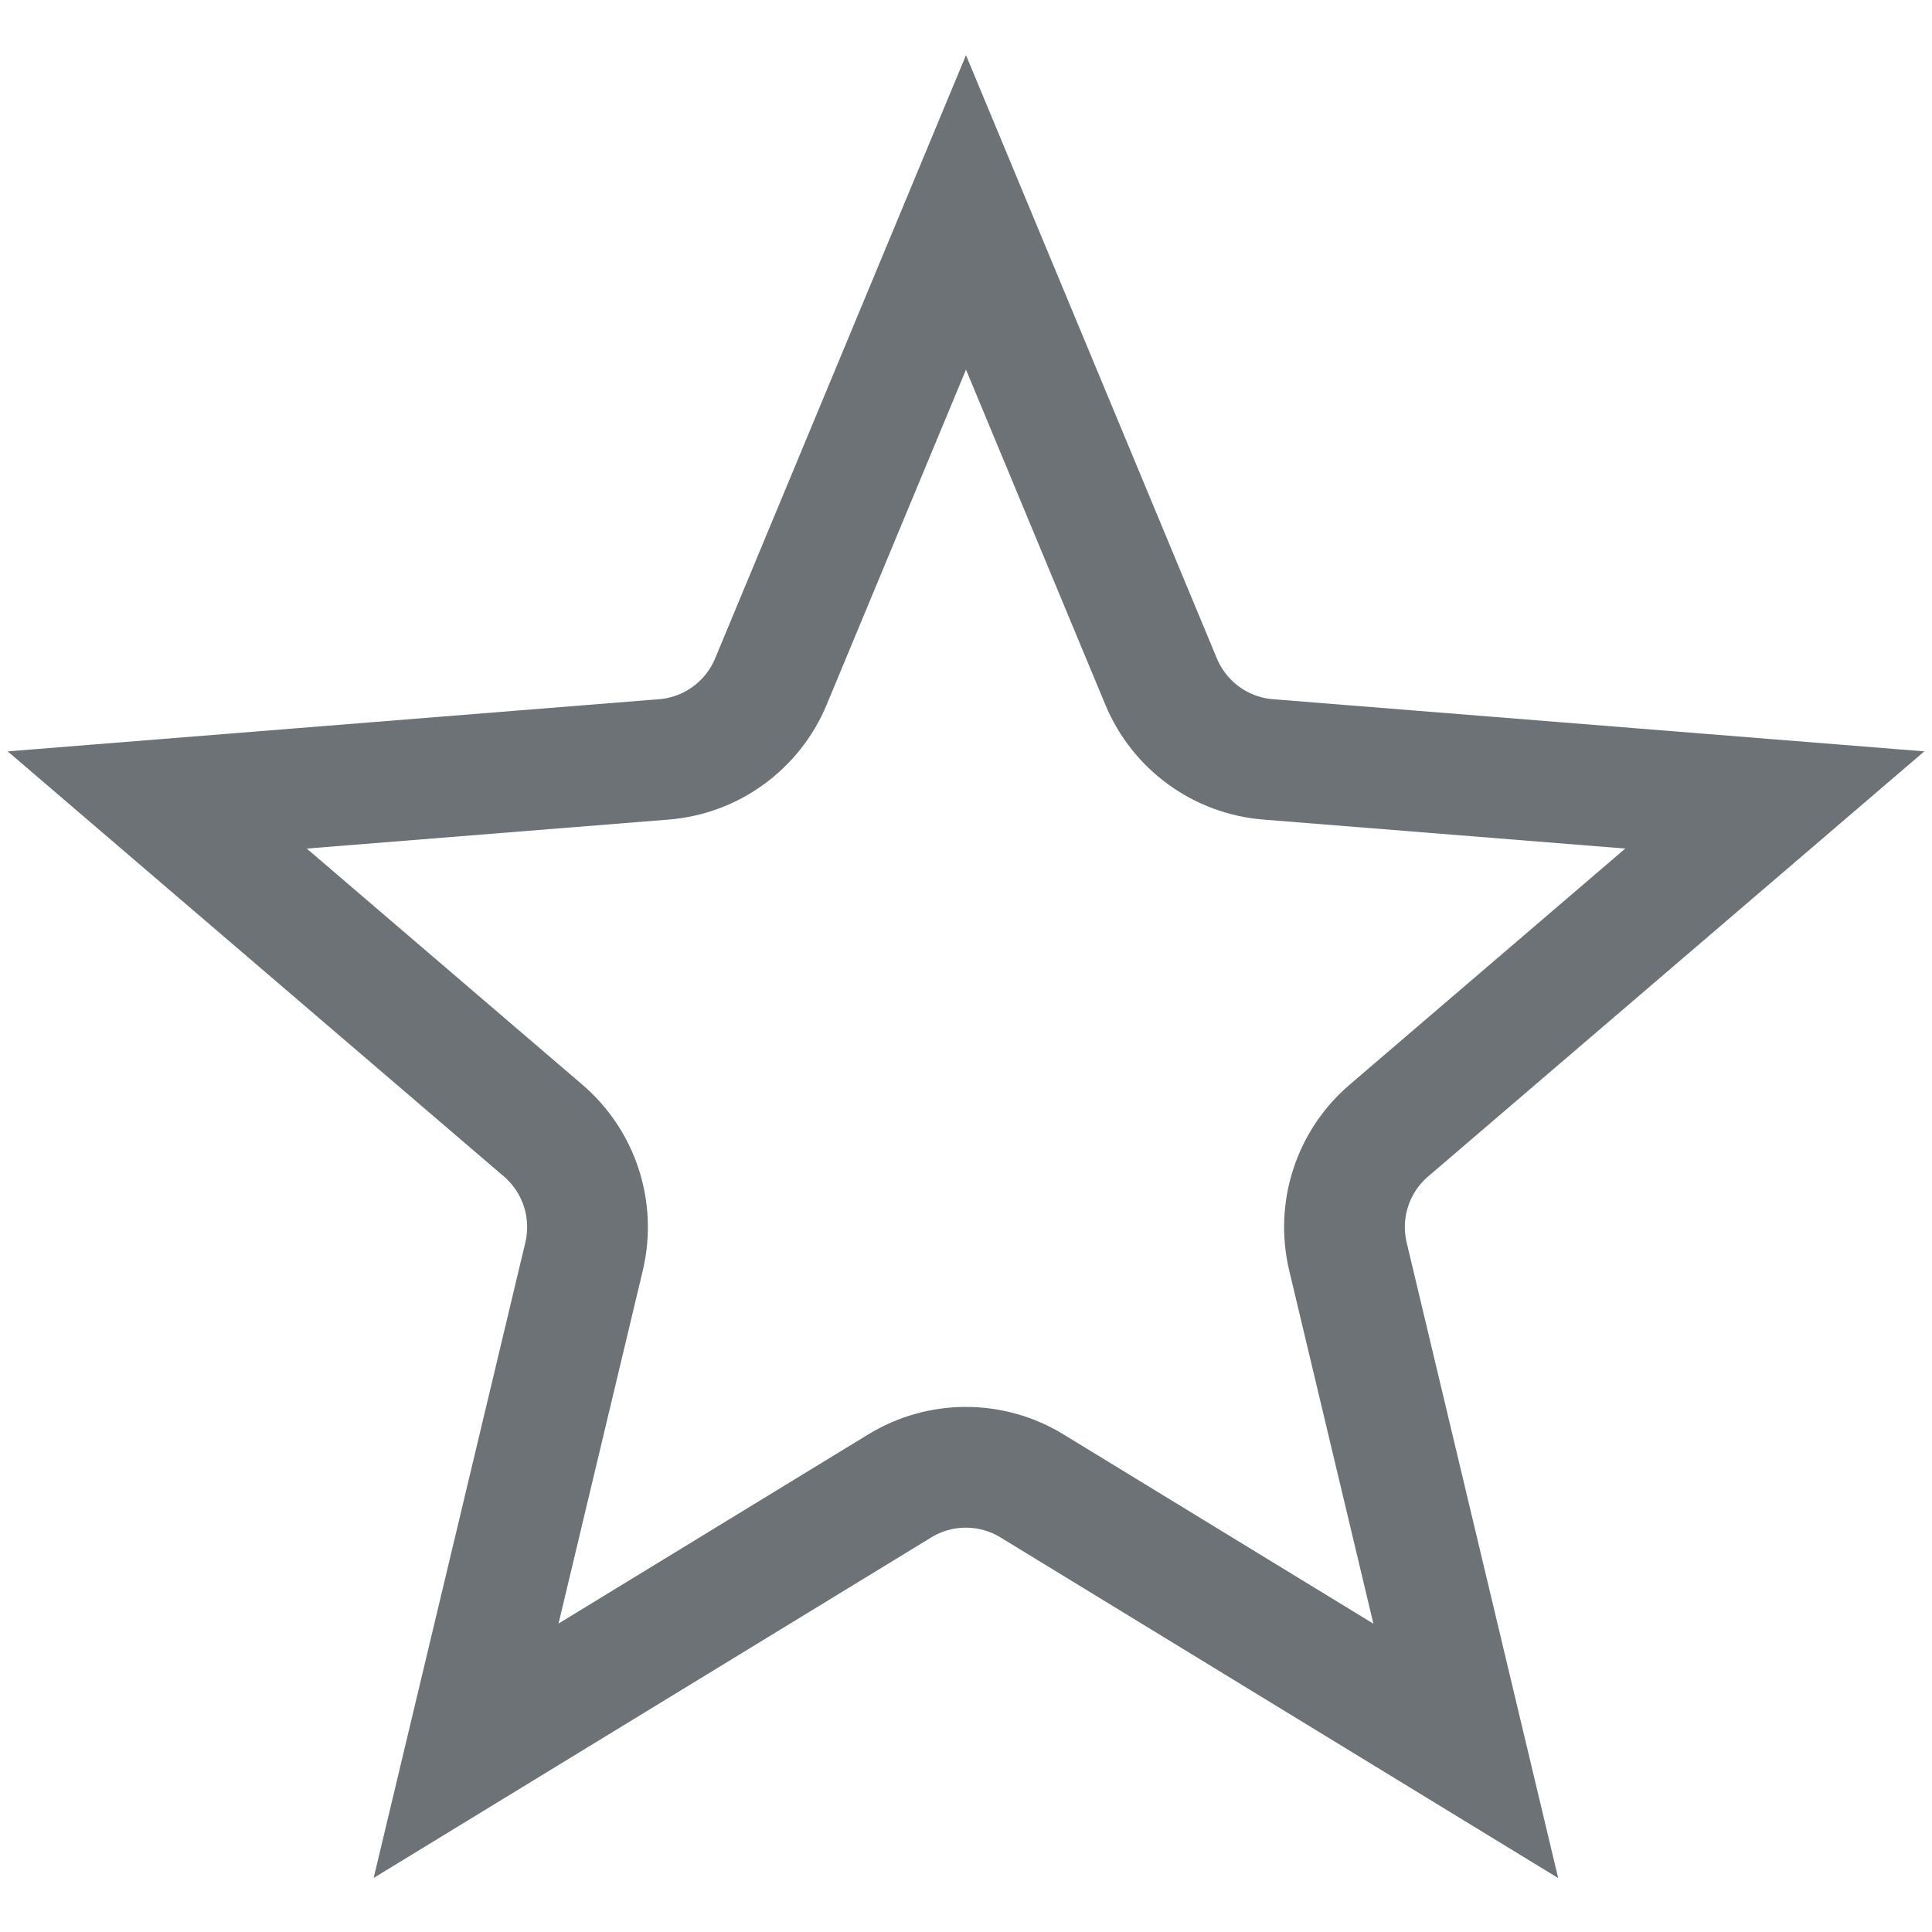 <svg xmlns="http://www.w3.org/2000/svg" viewBox="0 0 16 16">
    <path
            d="M 8,1.759 9.616,5.645 C 9.768,6.009 10.11,6.258 10.503,6.289 l 4.195,0.336 -3.196,2.738 C 11.202,9.62 11.072,10.022 11.163,10.406 l 0.976,4.094 -3.592,-2.194 c -0.336,-0.206 -0.76,-0.206 -1.096,0 L 3.86,14.499 4.837,10.406 C 4.928,10.022 4.798,9.62 4.498,9.363 L 1.302,6.625 5.497,6.289 C 5.89,6.258 6.232,6.009 6.384,5.645 Z"
            stroke="#6C7275" stroke-width="1"
            fill="none"
    />
</svg>
